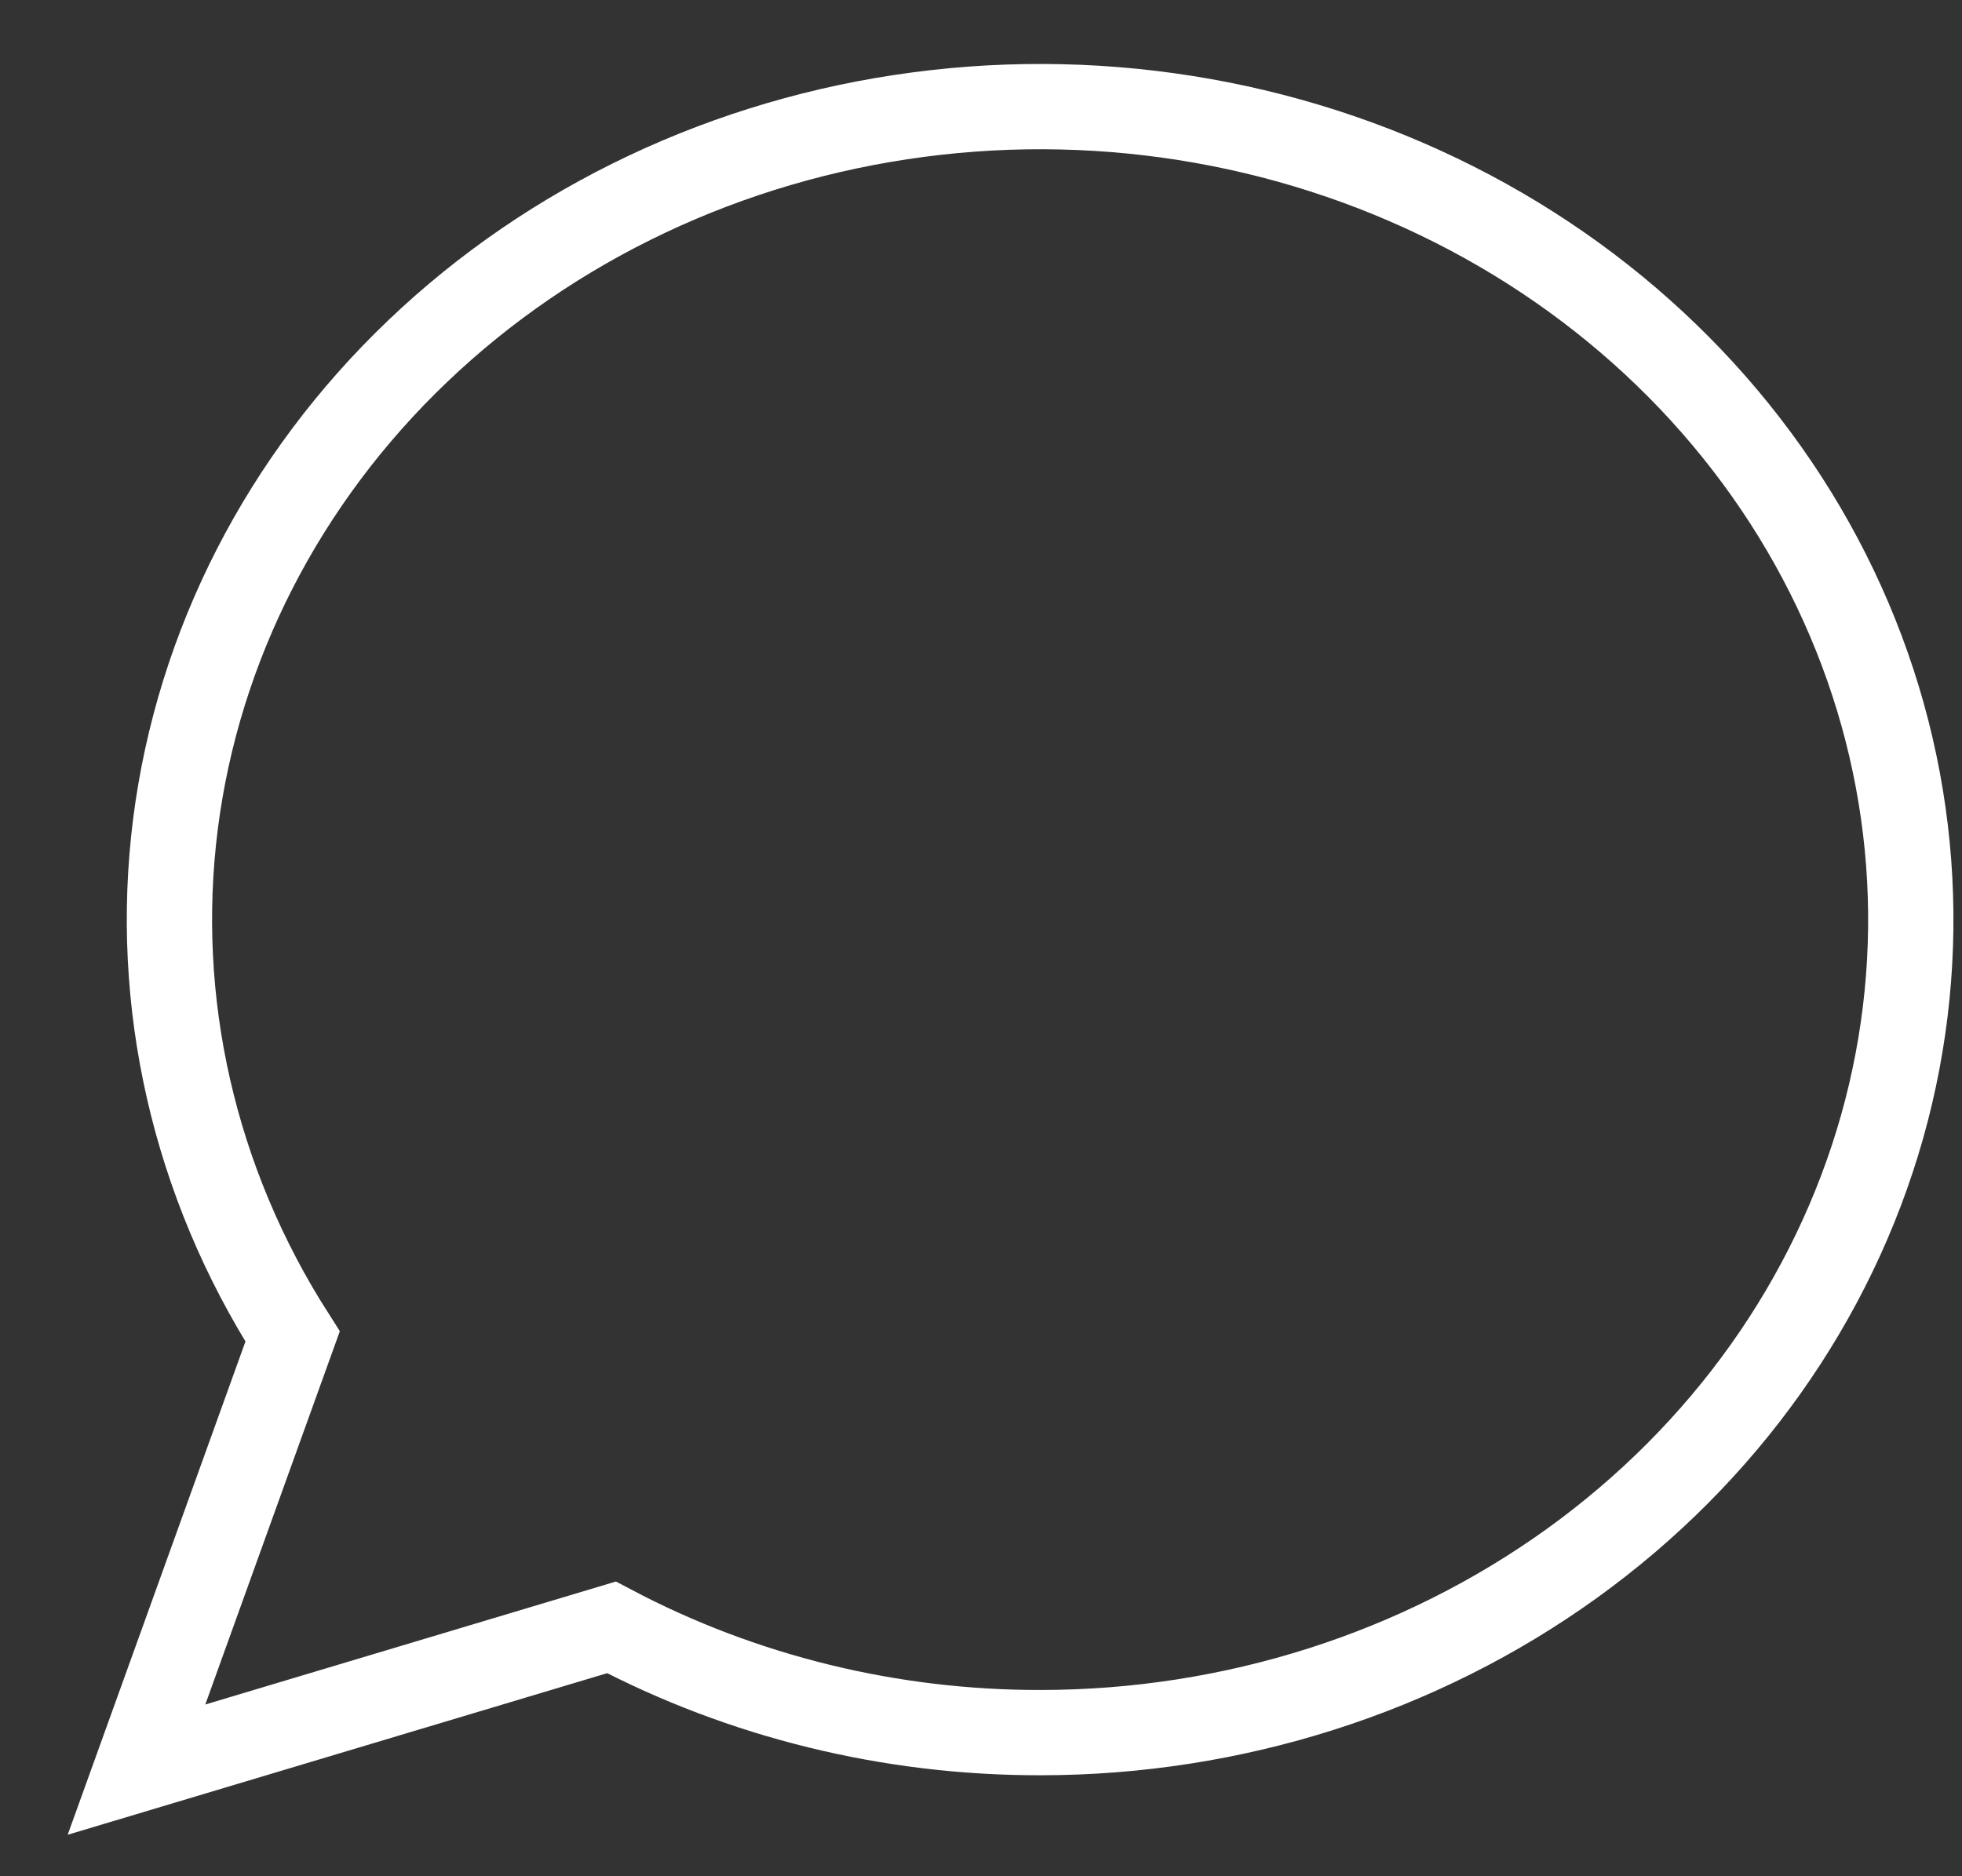 <svg width="23" height="22" viewBox="0 0 23 22" fill="none" xmlns="http://www.w3.org/2000/svg">
<rect x="0" y="0" width="23" height="22" fill="#333333" stroke="none"/>
<path d="M7.168 19.082C8.703 19.893 10.436 20.319 12.199 20.316C14.452 20.315 16.641 19.617 18.425 18.333C20.21 17.048 21.488 15.247 22.063 13.213C22.637 11.178 22.474 9.023 21.599 7.083C20.725 5.144 19.188 3.529 17.229 2.491C15.269 1.453 12.996 1.049 10.766 1.344C8.535 1.638 6.471 2.613 4.896 4.118C3.321 5.622 2.323 7.571 2.057 9.661C1.792 11.751 2.275 13.864 3.43 15.671L1.6 20.75L7.168 19.082Z" stroke="white"/>
</svg>
